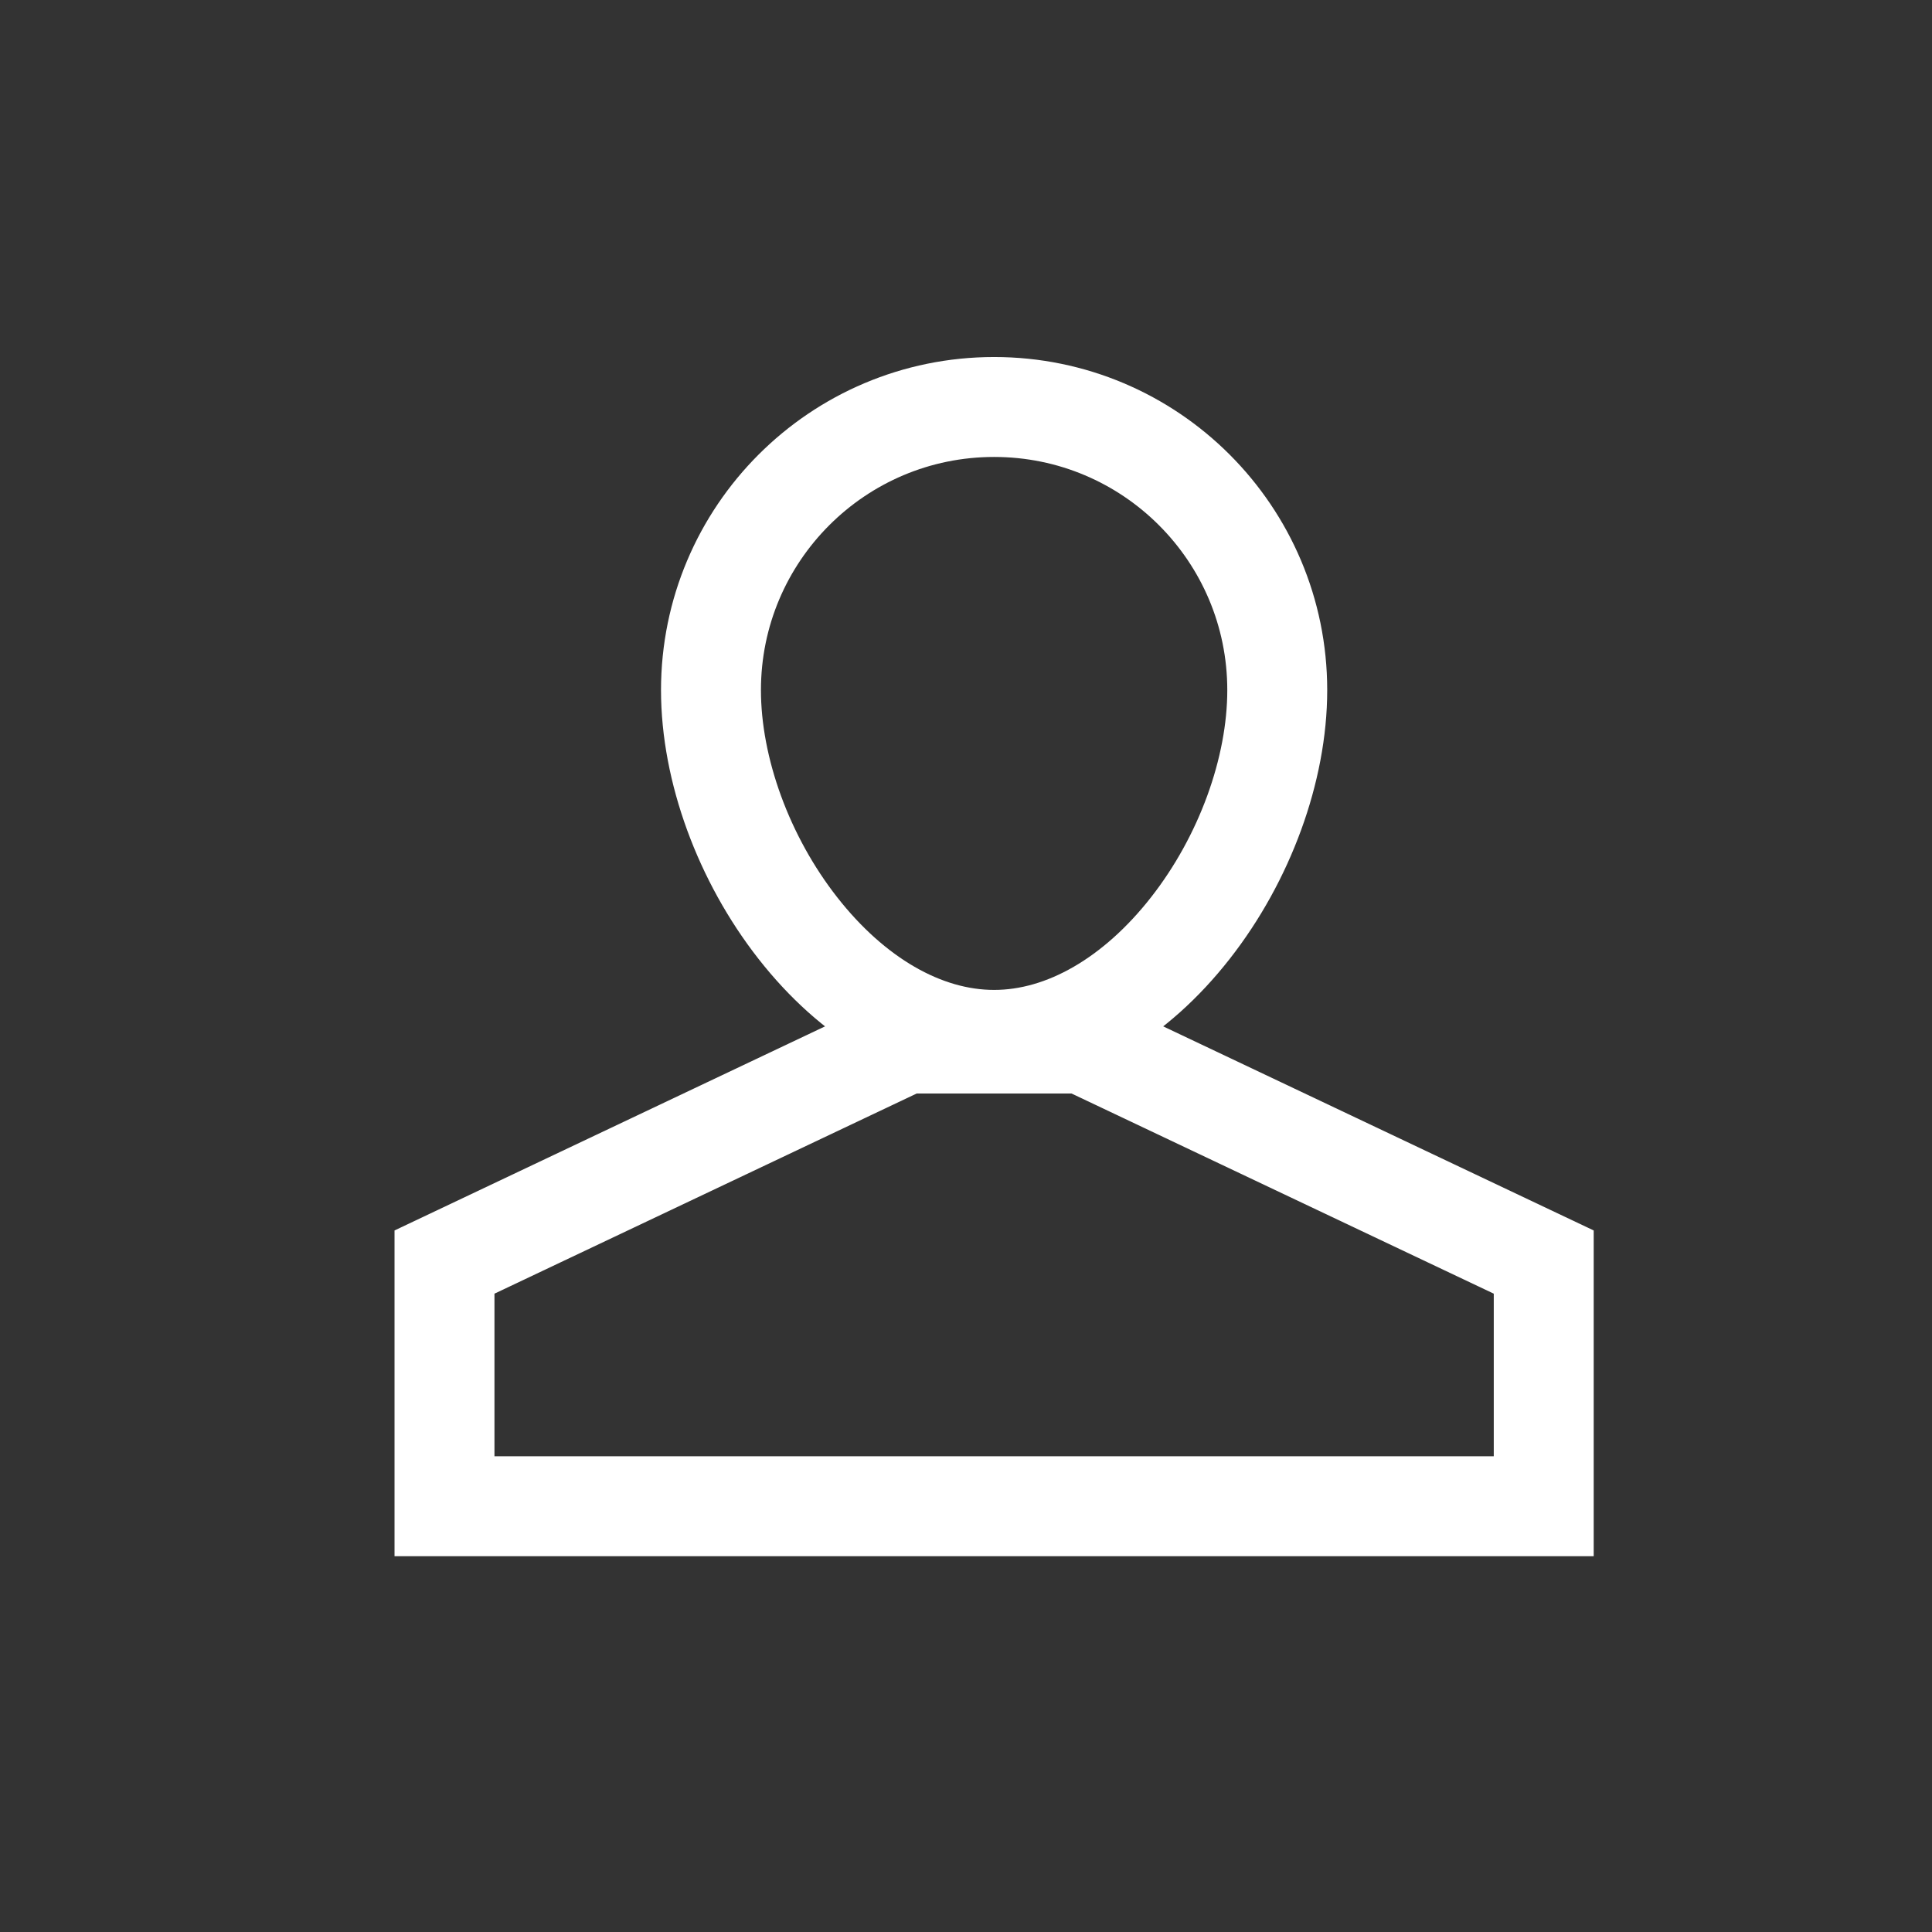 <svg width="29" height="29" viewBox="0 0 29 29" fill="none" xmlns="http://www.w3.org/2000/svg">
<rect x="0" y="0" width="29" height="29" fill="#333333" stroke="none"/>
<path d="M19.172 10.359C19.172 11.554 18.681 12.894 17.867 13.932C17.051 14.974 15.998 15.609 14.922 15.609C13.846 15.609 12.793 14.974 11.977 13.932C11.163 12.894 10.672 11.554 10.672 10.359C10.672 8.012 12.575 6.109 14.922 6.109C17.269 6.109 19.172 8.012 19.172 10.359Z" stroke="white" stroke-width="1.5"/>
<path d="M6.672 22.609V18.944L13.591 15.664H16.253L23.172 18.944V22.609H6.672Z" stroke="white" stroke-width="1.5"/>
</svg>
